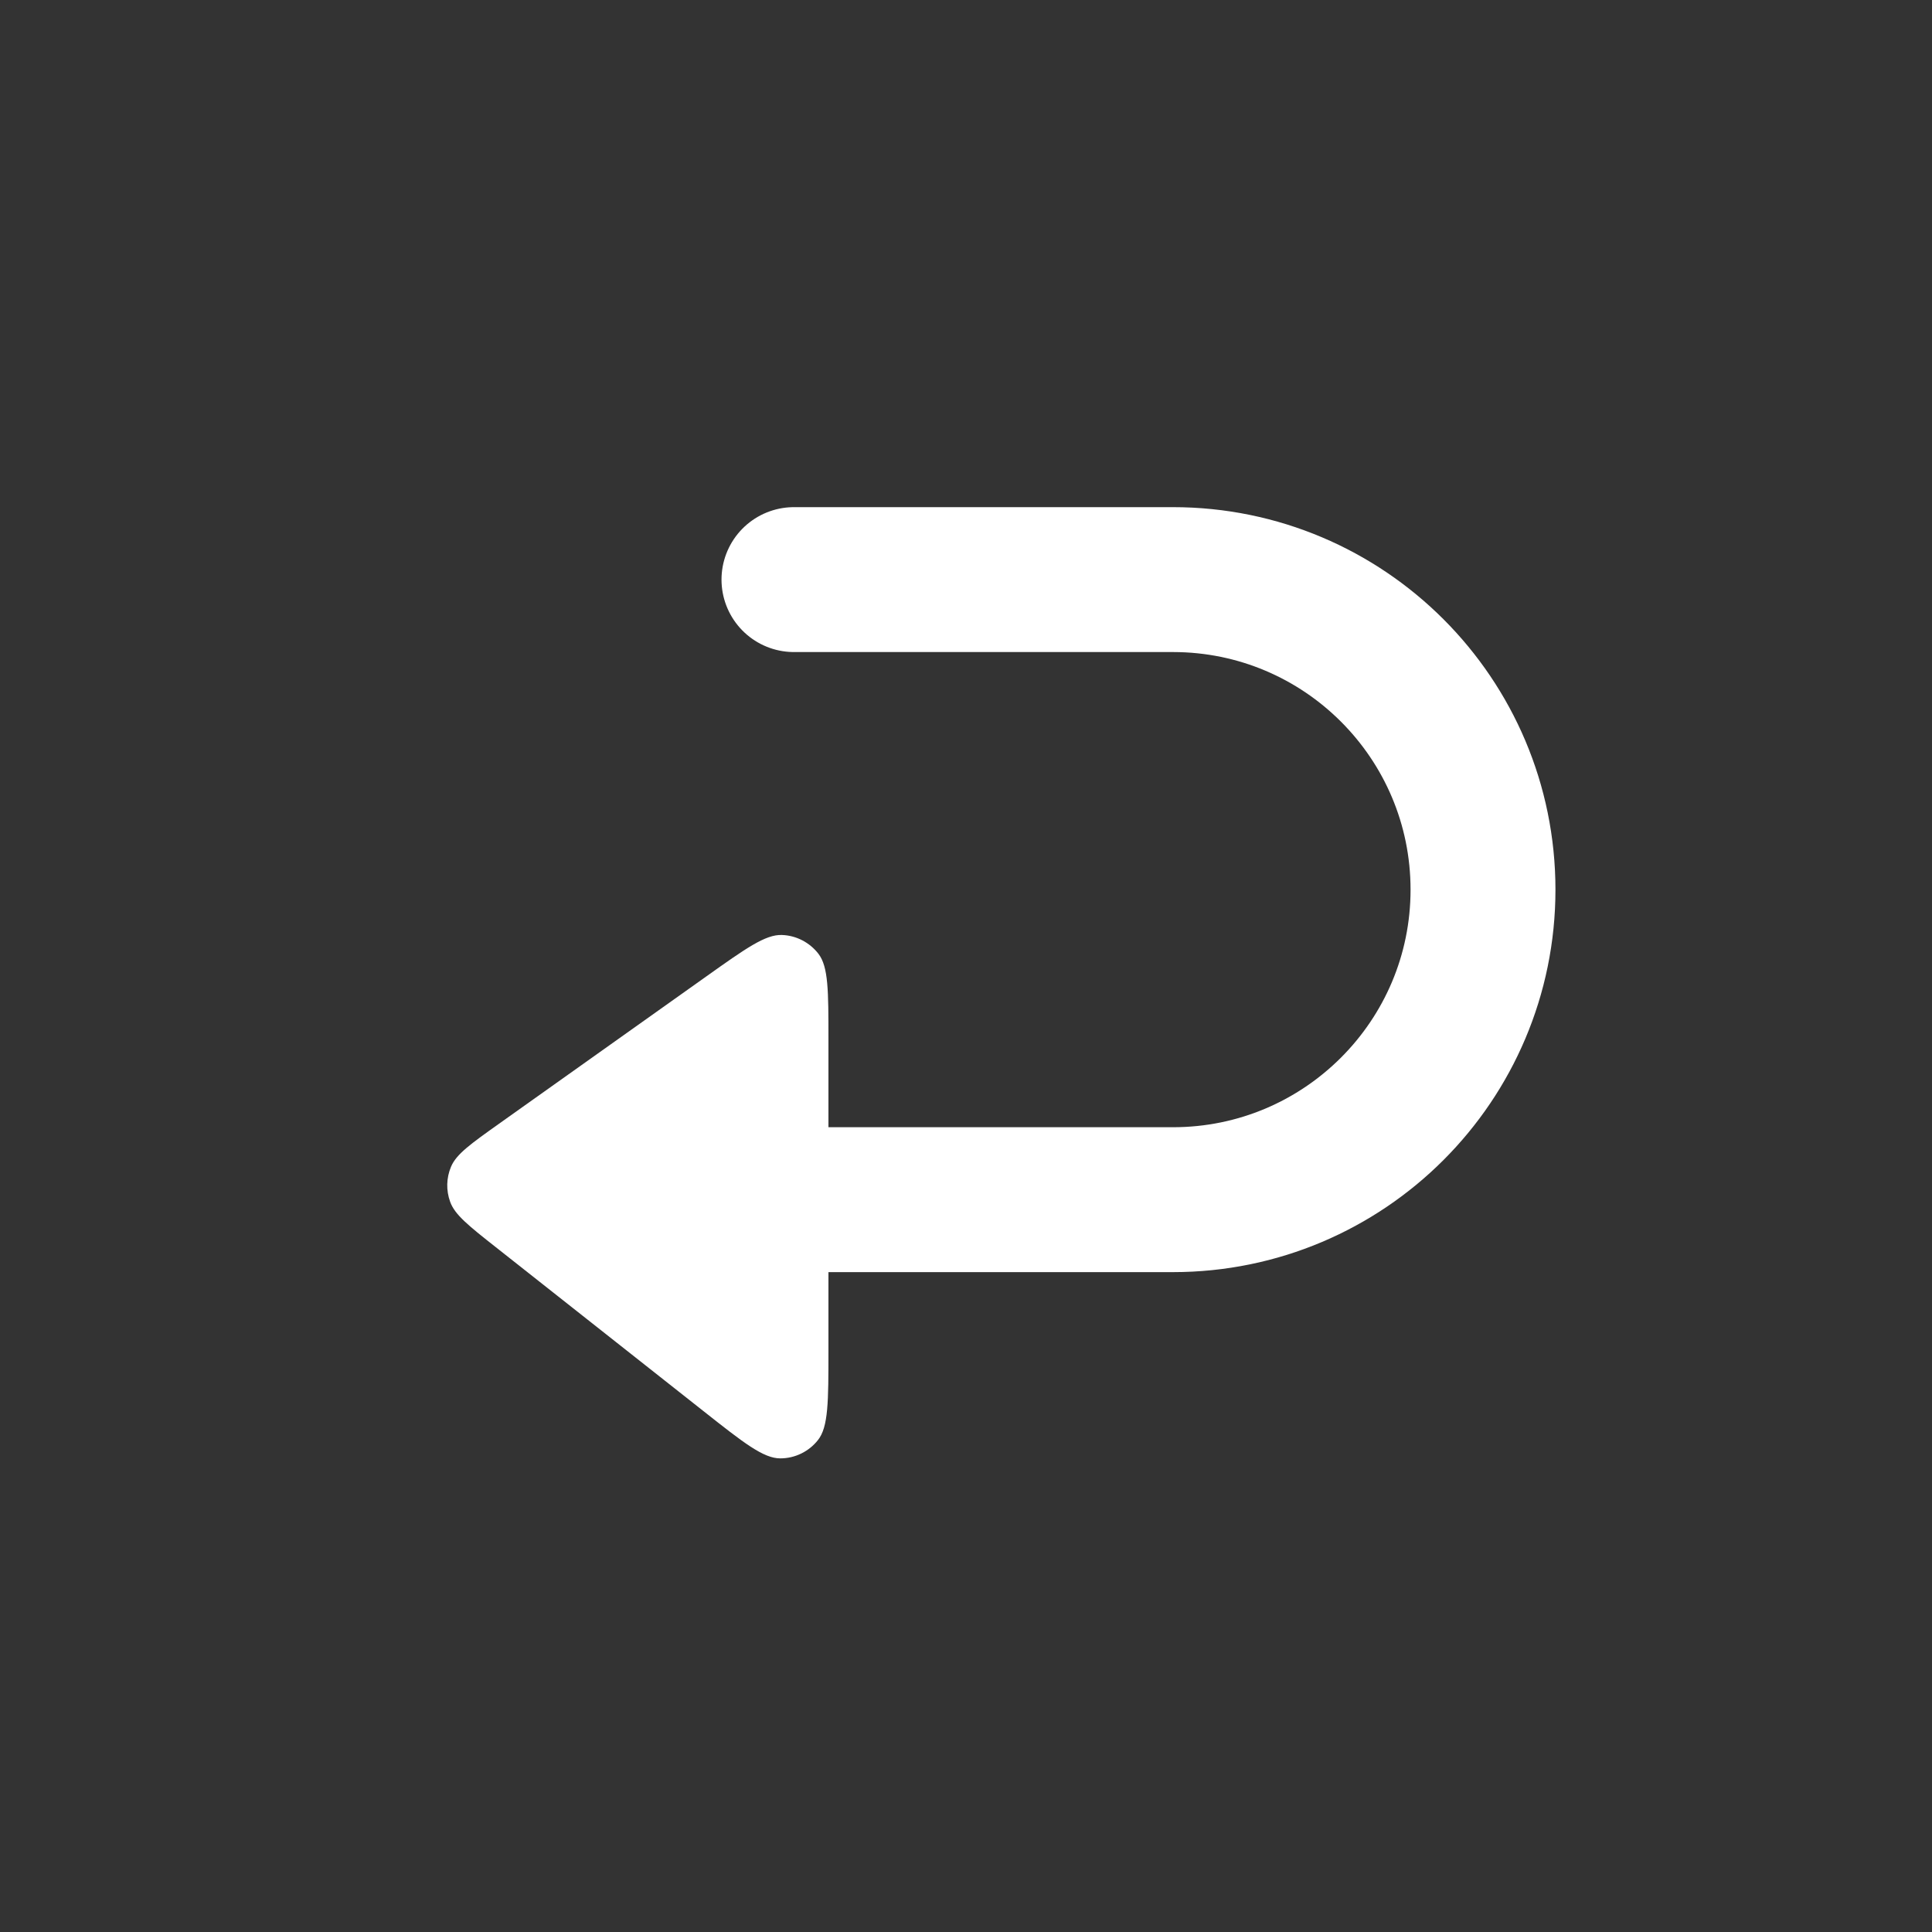 <svg width="20" height="20" viewBox="0 0 20 20" fill="none" xmlns="http://www.w3.org/2000/svg">
  <rect x="0" y="0" width="20" height="20" fill="#333333" stroke="none"/>
  <path d="M6.436 12.419H12.142C13.915 12.419 15.352 10.982 15.352 9.21C15.352 7.437 13.915 6 12.142 6H8.219" stroke="white" stroke-width="1.5" stroke-linecap="round" stroke-linejoin="round"/>
  <path d="M8.576 13.978V10.759C8.576 10.258 8.576 10.008 8.472 9.873C8.381 9.756 8.243 9.684 8.095 9.679C7.925 9.672 7.721 9.817 7.313 10.107L5.167 11.632C4.872 11.842 4.724 11.947 4.669 12.078C4.62 12.194 4.617 12.323 4.66 12.441C4.708 12.575 4.85 12.688 5.134 12.912L7.28 14.606C7.695 14.934 7.903 15.098 8.078 15.097C8.229 15.097 8.373 15.027 8.467 14.908C8.576 14.772 8.576 14.507 8.576 13.978Z" fill="white"/>
</svg>
